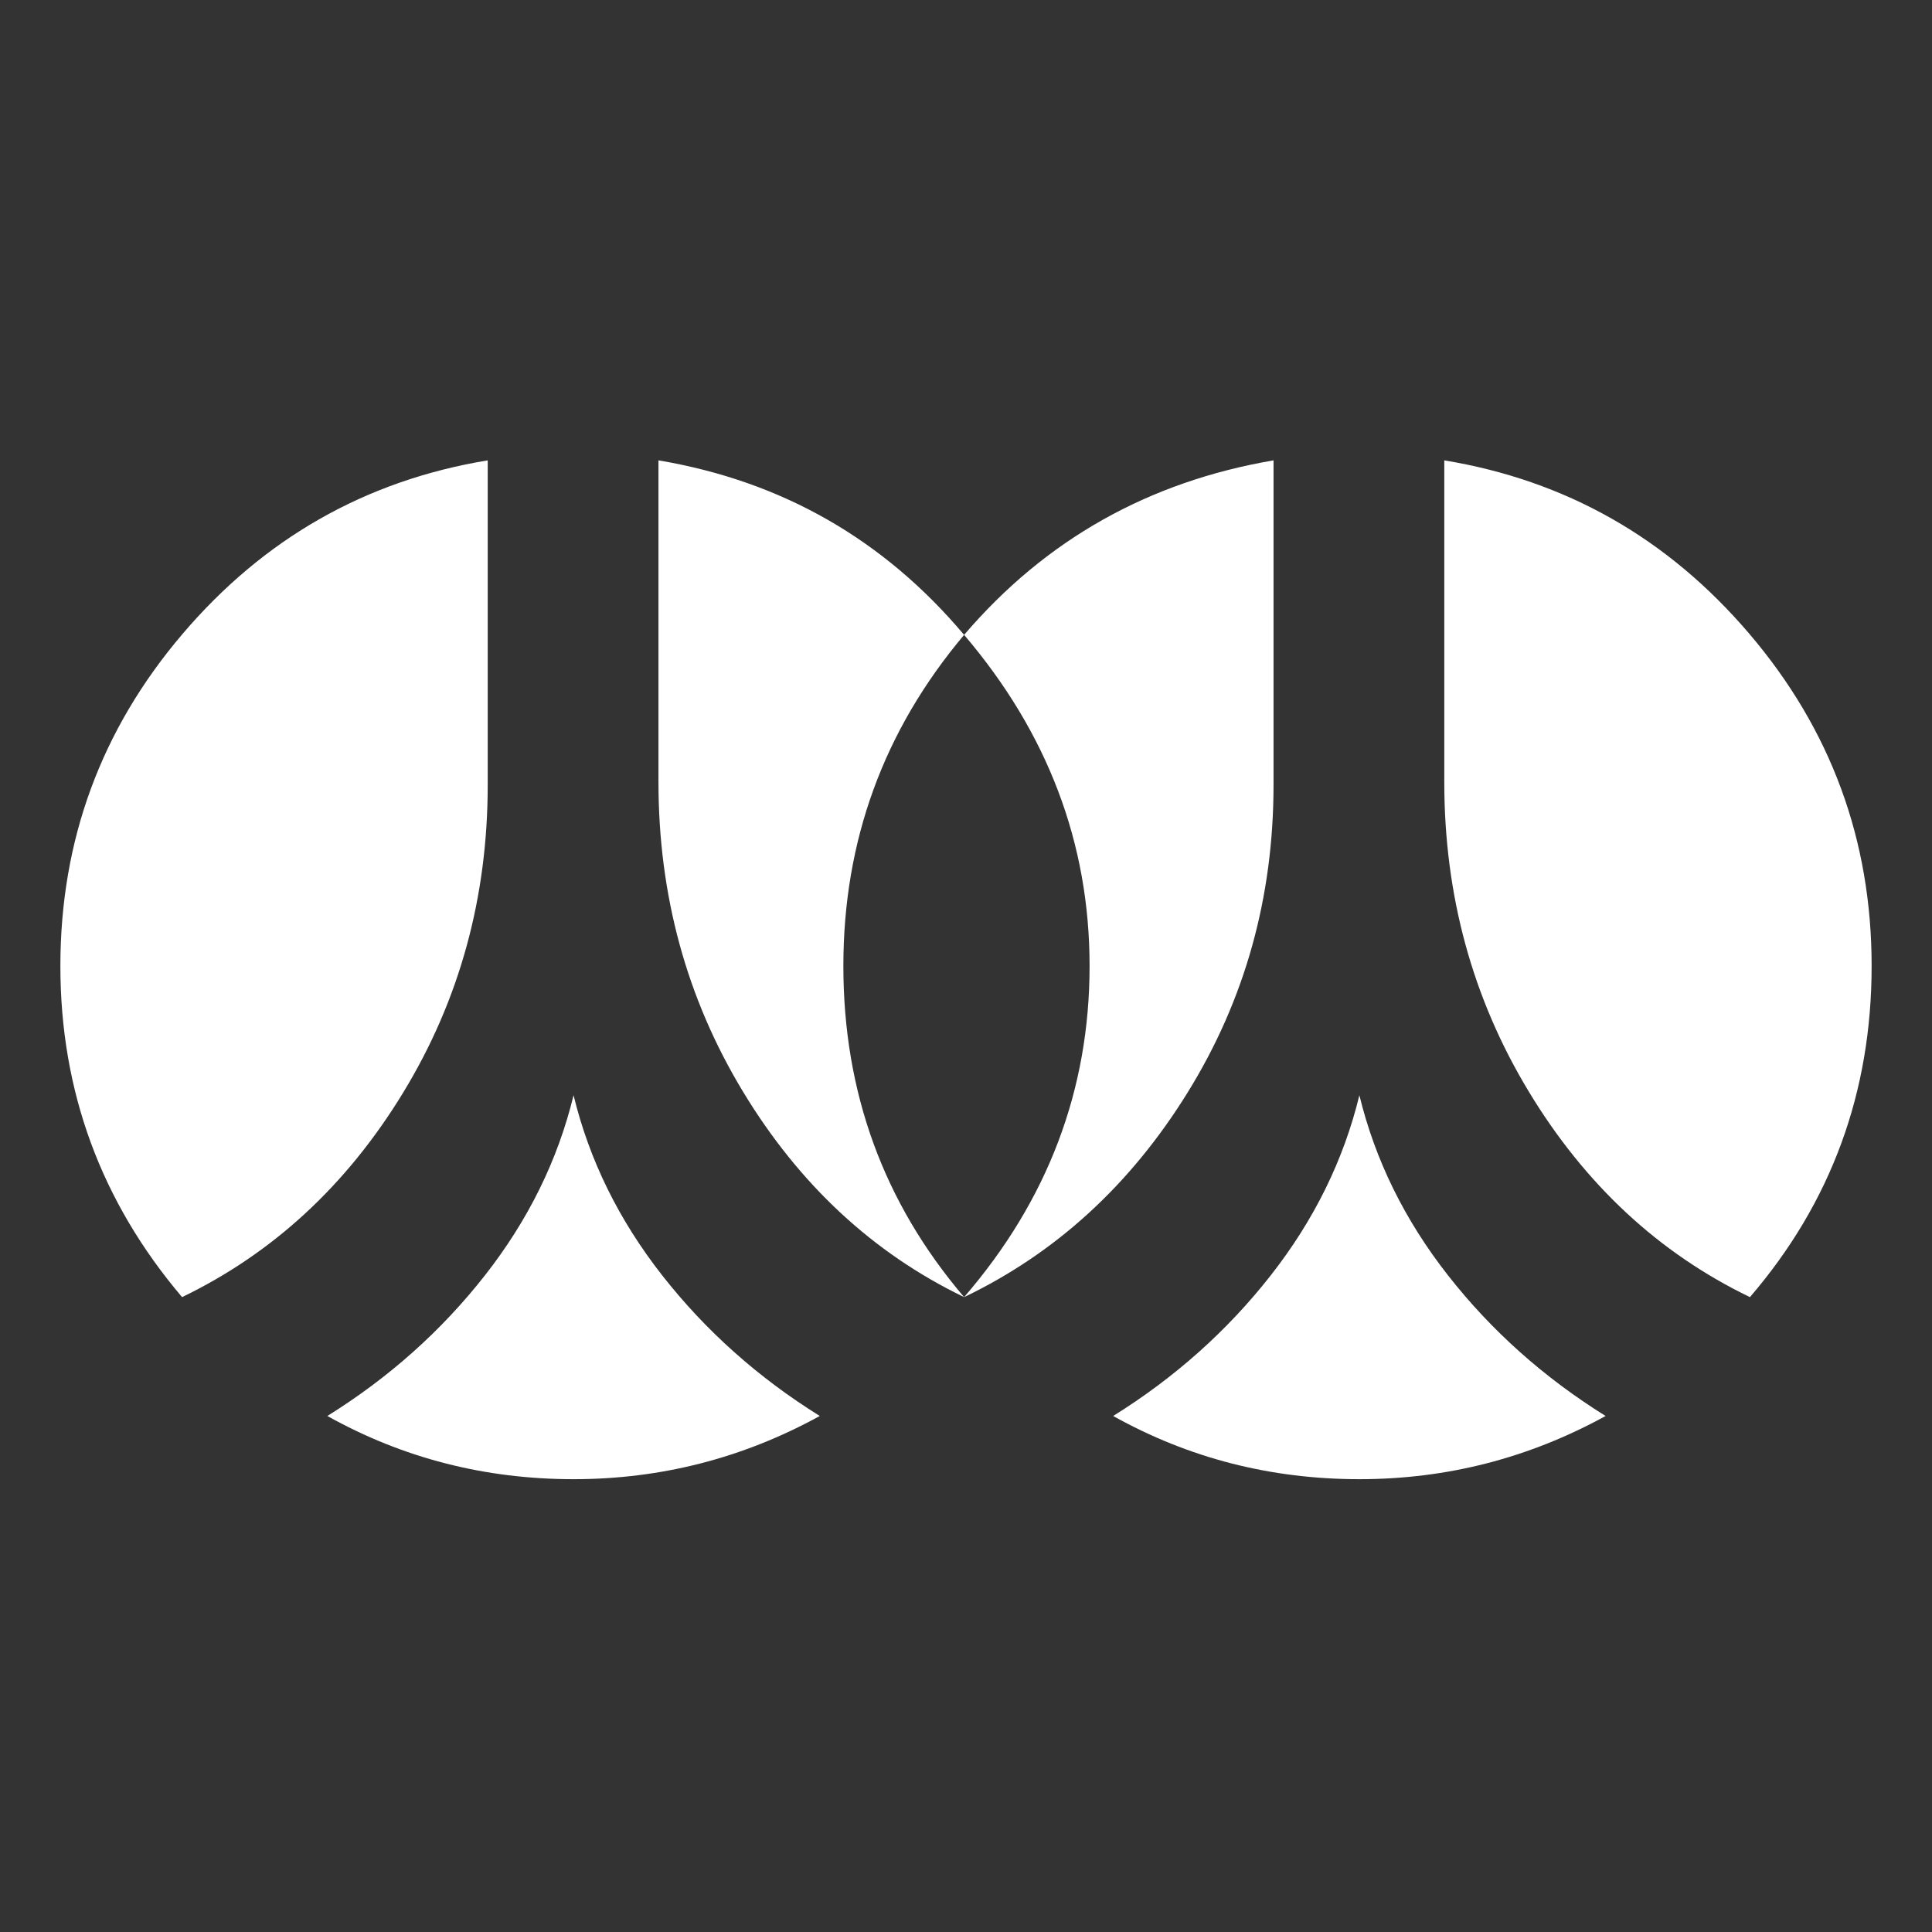 <?xml version="1.0" encoding="ISO-8859-1"?>
<!-- Converted from Font Awesome. Glyph: f18b -->
<!DOCTYPE svg PUBLIC "-//W3C//DTD SVG 1.1//EN" "http://www.w3.org/Graphics/SVG/1.1/DTD/svg11.dtd">
<svg version="1.1" xmlns="http://www.w3.org/2000/svg" xmlns:xlink="http://www.w3.org/1999/xlink" width="2048" height="2048" xml:space="preserve">
<rect width="100%" height="100%" fill="#333333" stroke="none"/>
<g transform="translate(64, 1664) scale(1, -1)">
	<path style='fill:white;fill-opacity:1;fill-rule:evenodd;stroke:none' id="renren" d="M805 163q-122 -67 -261 -67q-141 0 -261 67q98 61 167 149t94 191q25 -103 94 -191t167 -149zM453 1176v-344q0 -179 -89.5 -326t-234.5 -217q-129 152 -129 351q0 200 129.5 352t323.5 184zM958 991q-128 -152 -128 -351q0 -201 128 -351q-145 70 -234.5 218t-89.5 328 v341q196 -33 324 -185zM1638 163q-122 -67 -261 -67q-141 0 -261 67q98 61 167 149t94 191q25 -103 94 -191t167 -149zM1286 1176v-344q0 -179 -91 -326t-237 -217v0q133 154 133 351q0 195 -133 351q129 151 328 185zM1920 640q0 -201 -129 -351q-145 70 -234.5 218 t-89.5 328v341q194 -32 323.5 -184t129.5 -352z" />
</g>
</svg>	
